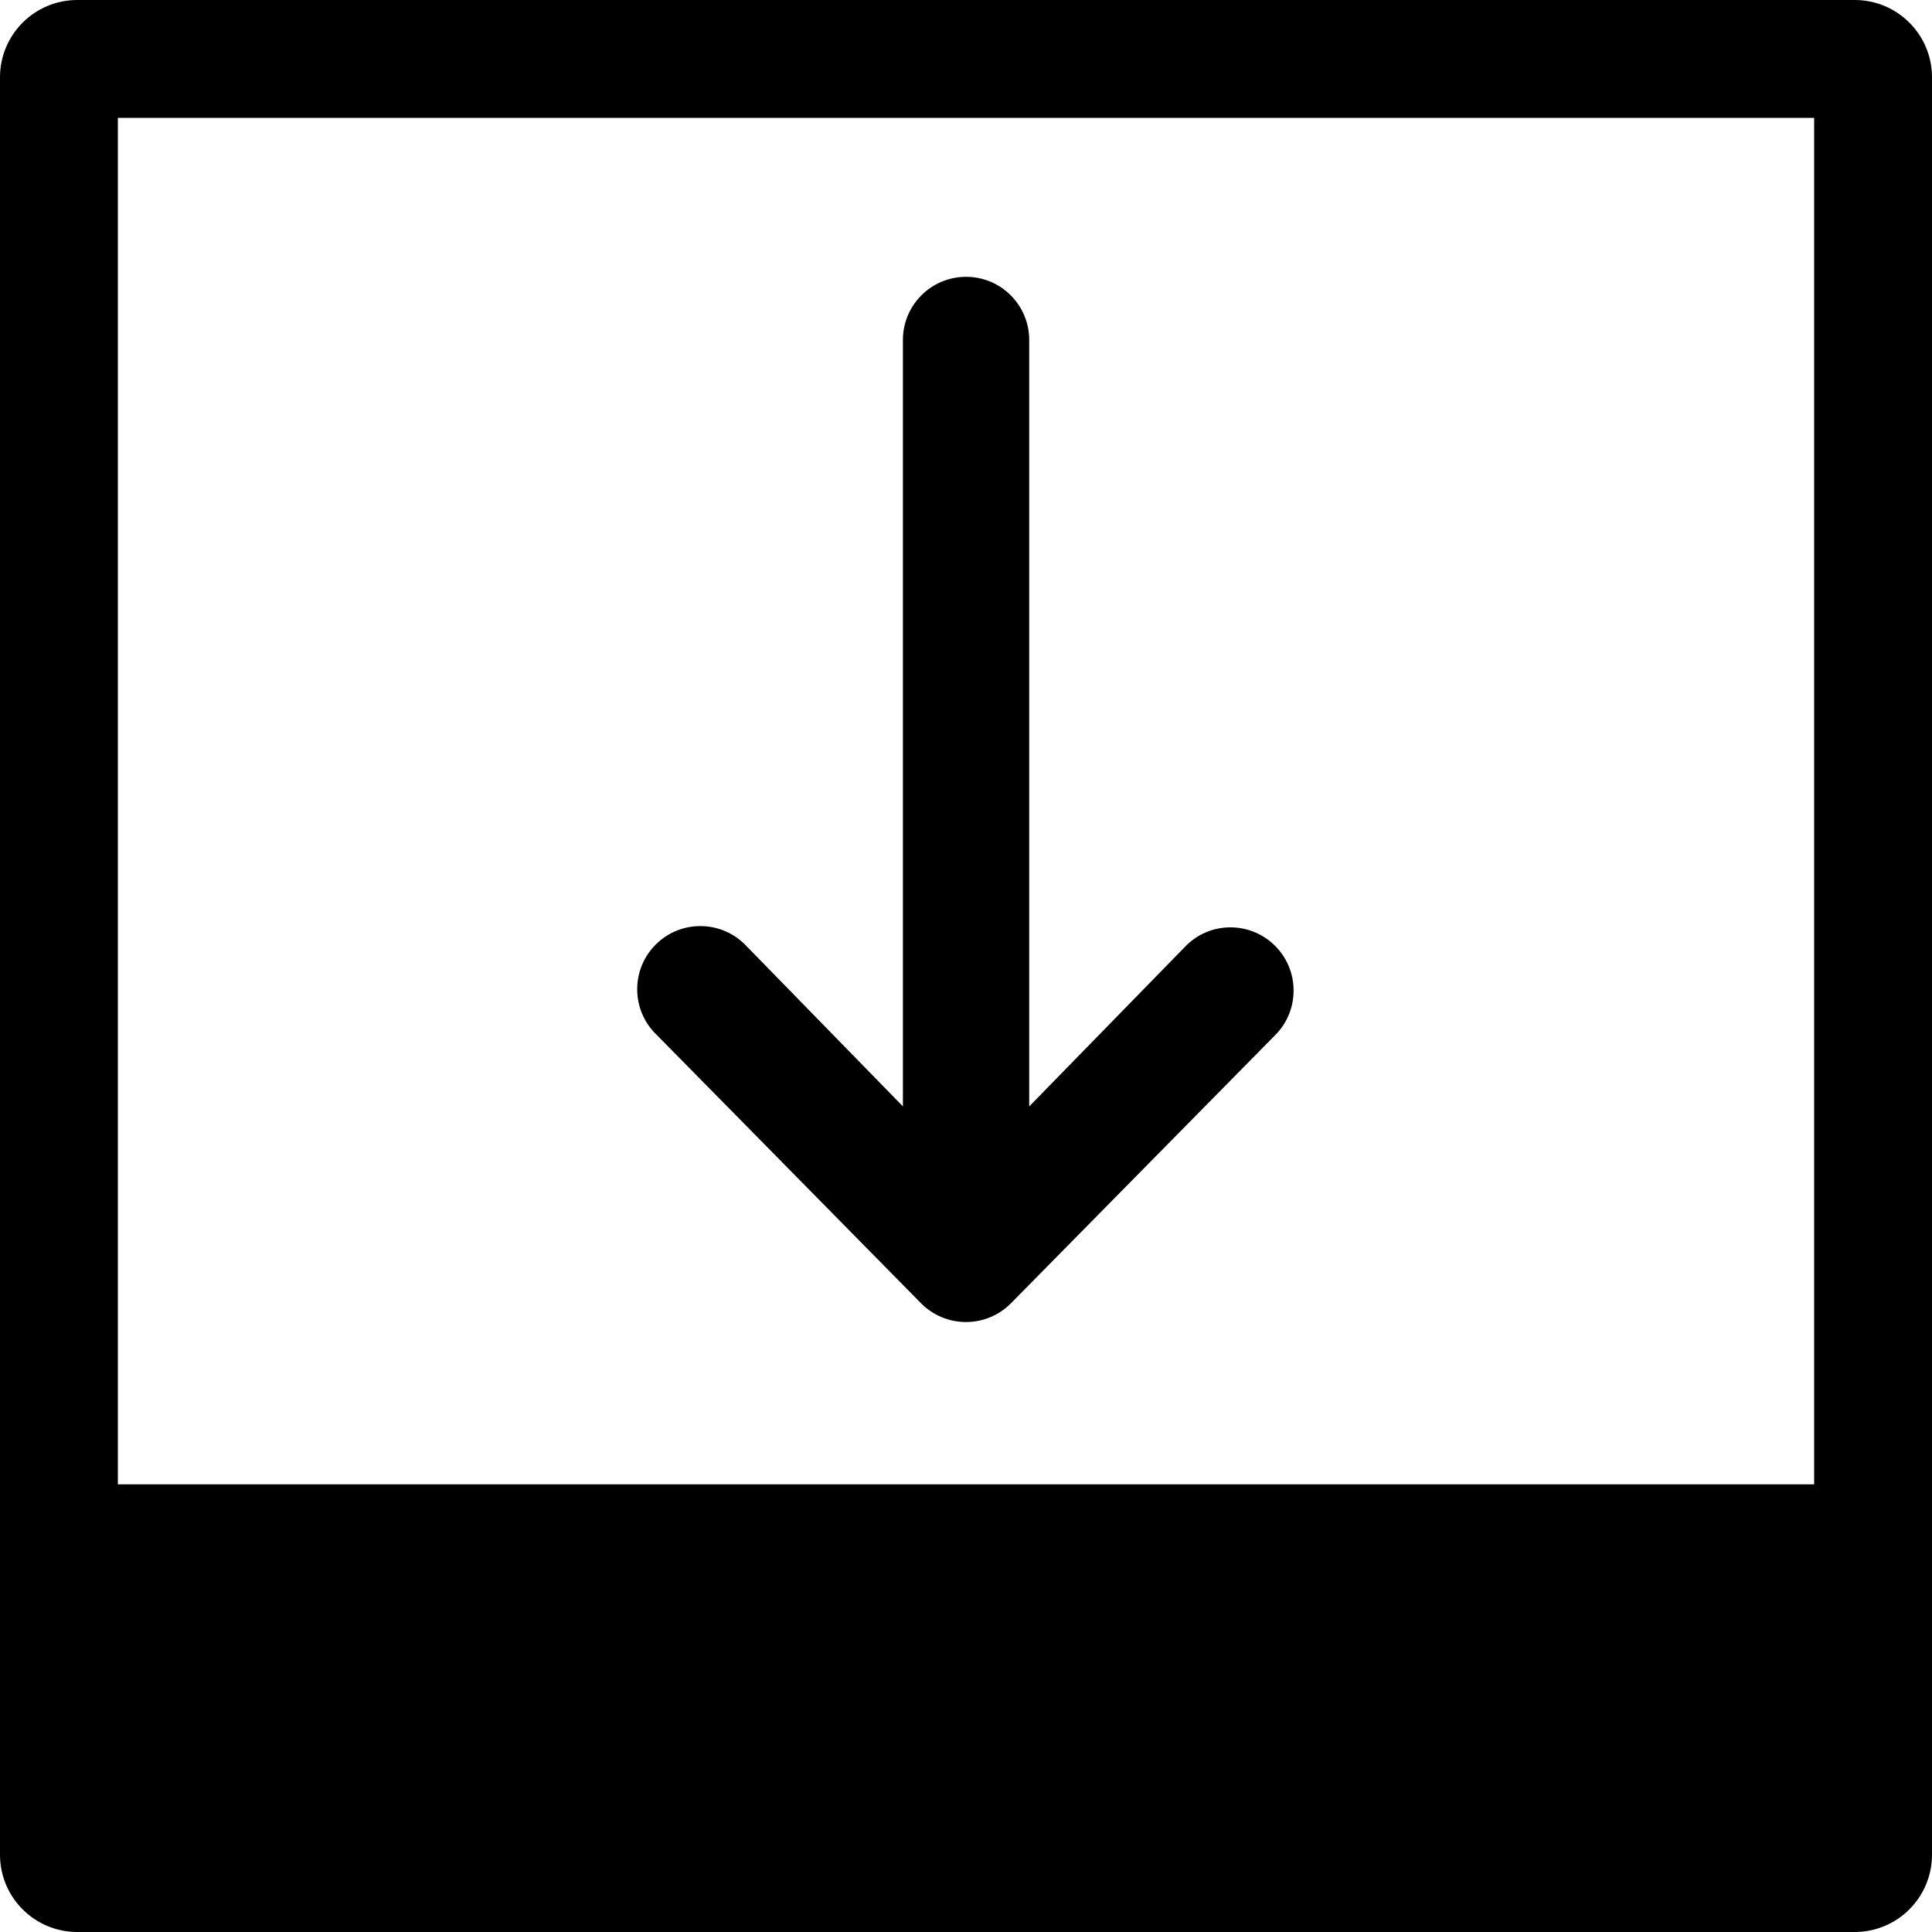<!-- Generated by IcoMoon.io -->
<svg version="1.1" xmlns="http://www.w3.org/2000/svg" width="32" height="32" viewBox="0 0 32 32">
<title>header_bottom</title>
<path d="M30.72 0h-29.44c-0.707 0-1.28 0.573-1.28 1.28v0 29.44c0 0.707 0.573 1.28 1.28 1.28v0h29.44c0.707 0 1.28-0.573 1.28-1.28v0-29.44c0-0.707-0.573-1.28-1.28-1.28v0zM30.048 24.585h-28.096v-22.633h28.096z"></path>
<path d="M15.26 21.591c0.189 0.189 0.451 0.306 0.74 0.306s0.55-0.117 0.74-0.306l-0 0 4.381-4.446c0.189-0.189 0.305-0.45 0.305-0.739 0-0.577-0.467-1.045-1.044-1.046h-0c-0.001 0-0.002 0-0.004 0-0.288 0-0.548 0.117-0.735 0.306l-0 0-2.596 2.66v-12.695c0-0.578-0.468-1.046-1.046-1.046s-1.046 0.468-1.046 1.046v0 12.694l-2.596-2.66c-0.191-0.201-0.46-0.326-0.759-0.326-0.578 0-1.046 0.468-1.046 1.046 0 0.299 0.125 0.568 0.326 0.759l0 0z"></path>
</svg>
